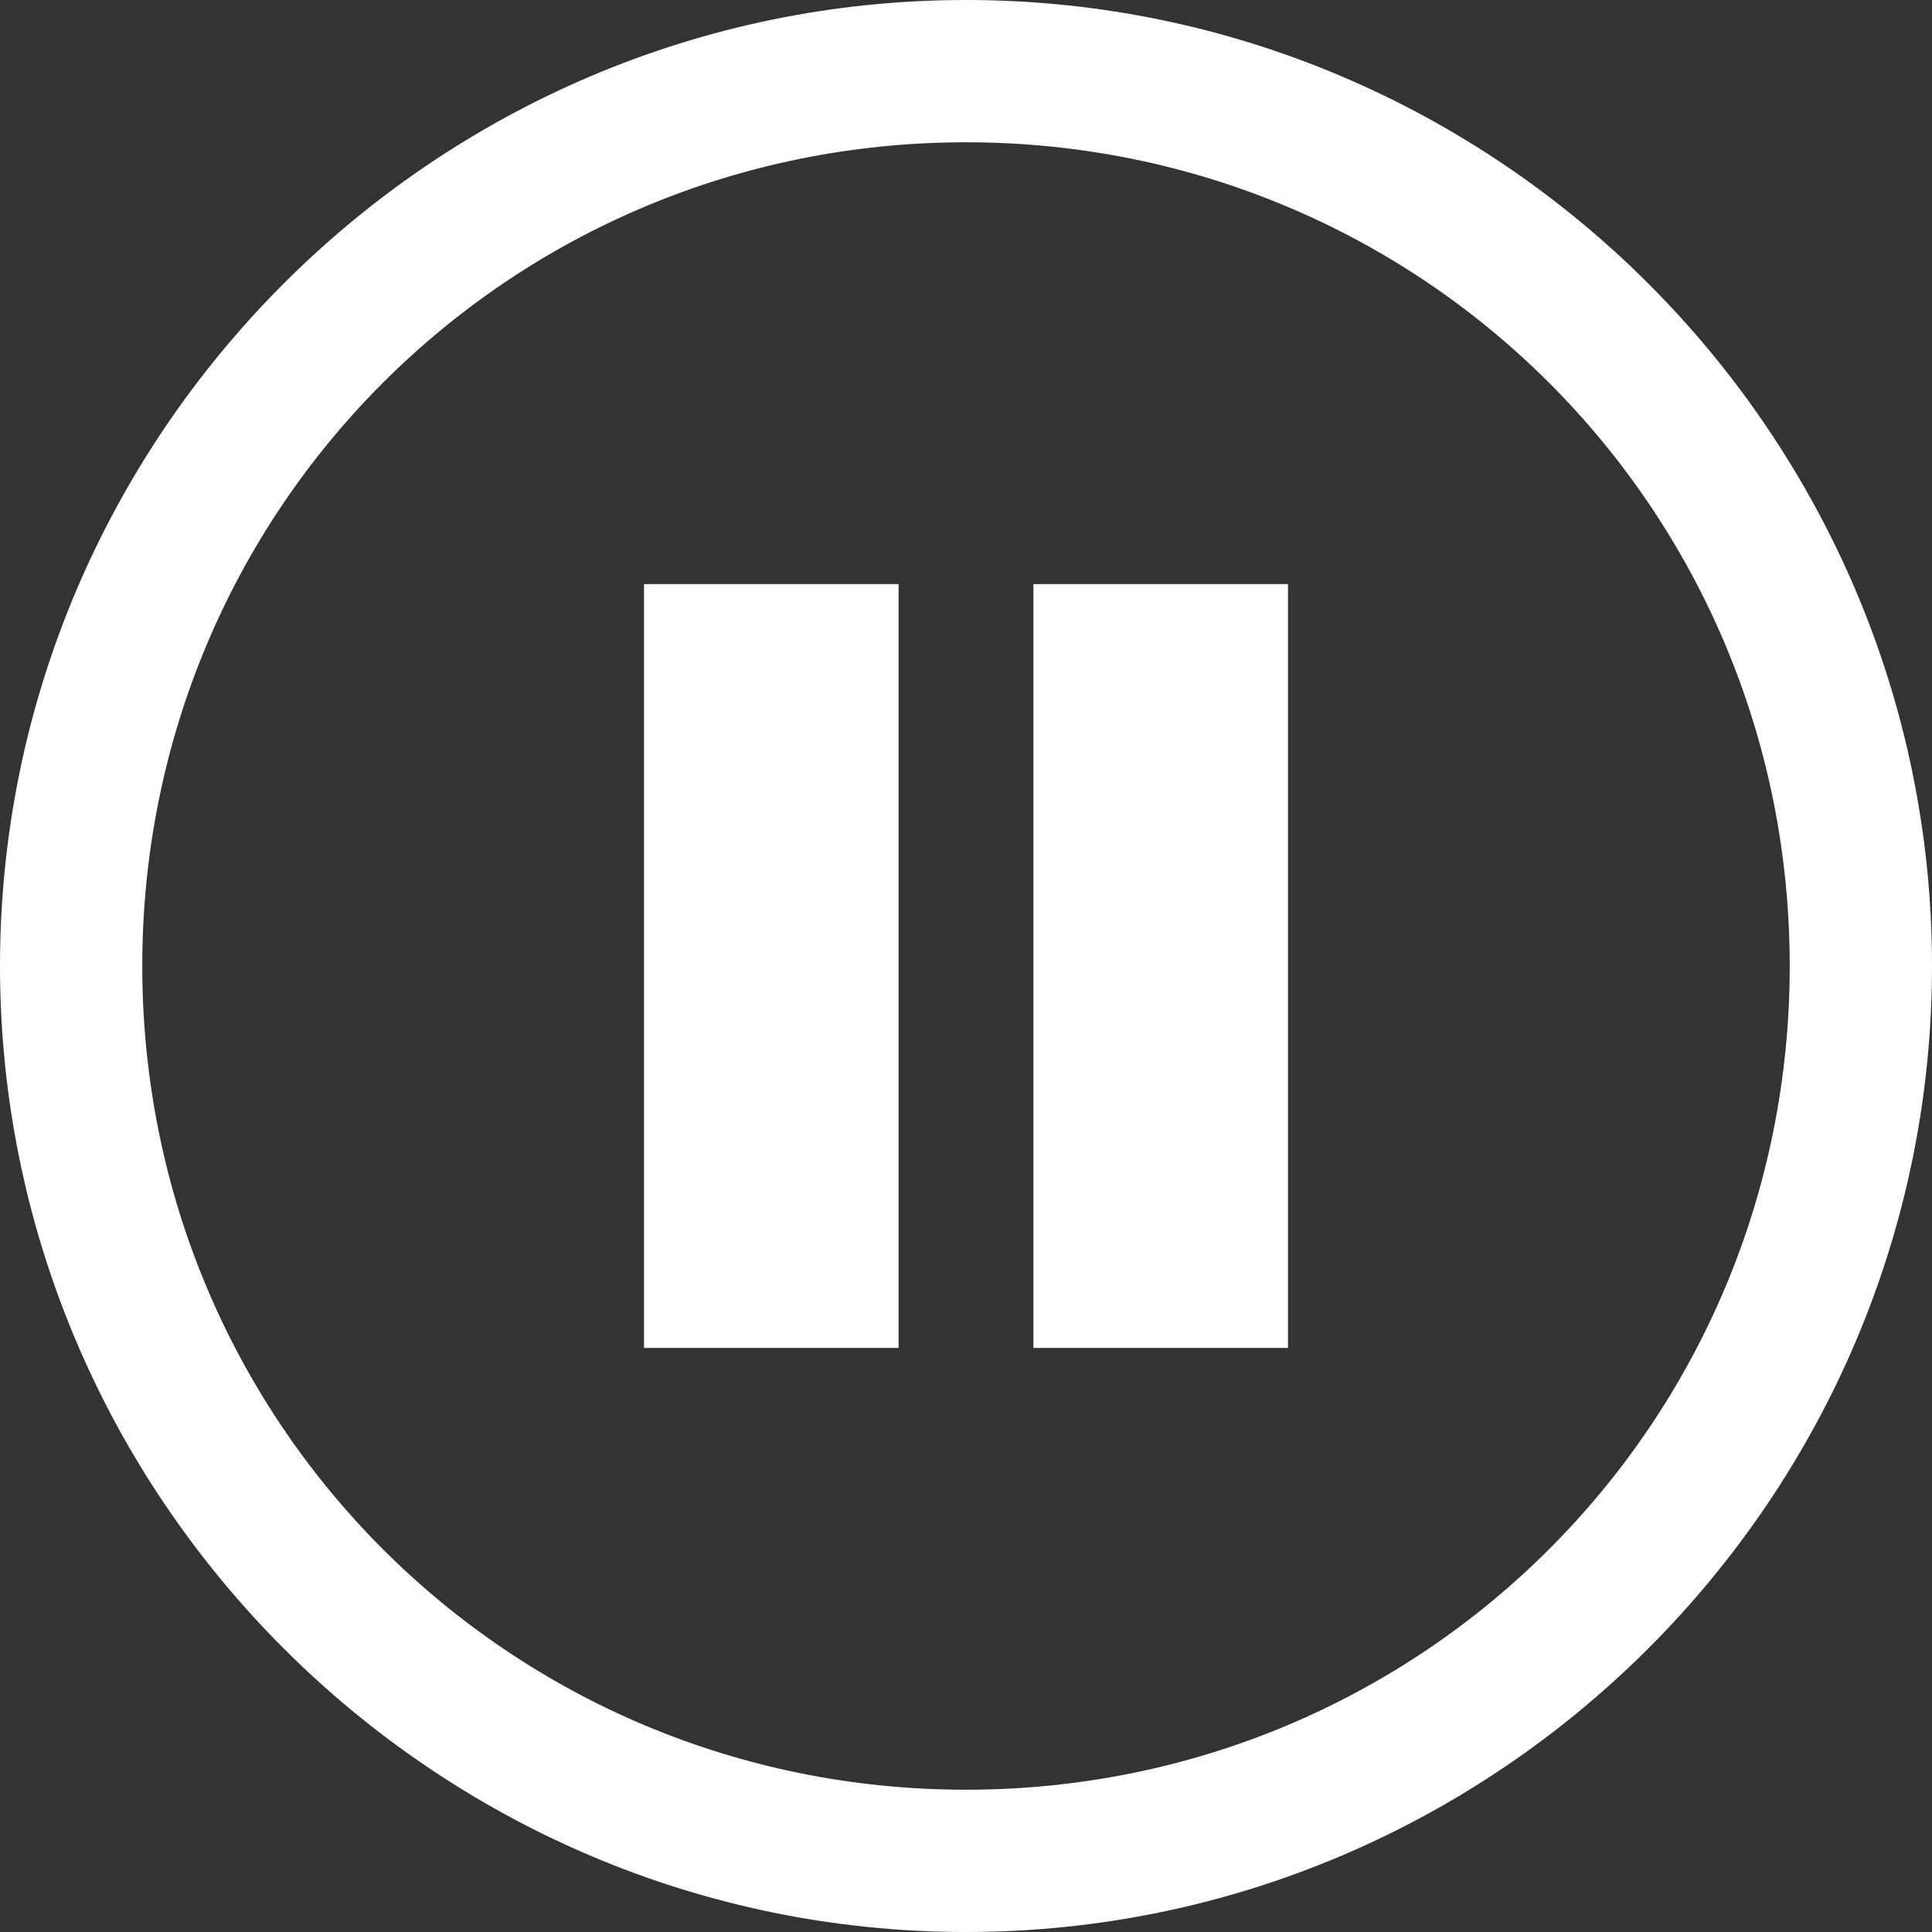<?xml version="1.0" encoding="utf-8"?>
<!-- Generator: Adobe Illustrator 27.1.1, SVG Export Plug-In . SVG Version: 6.00 Build 0)  -->
<svg version="1.1" id="レイヤー_1" xmlns="http://www.w3.org/2000/svg" xmlns:xlink="http://www.w3.org/1999/xlink" x="0px"
	 y="0px" viewBox="0 0 25.8 25.8" style="enable-background:new 0 0 25.8 25.8;" xml:space="preserve">
<rect x="0" y="0" width="25.8" height="25.8" fill="#333333" stroke="none"/>
<style type="text/css">
	.st0{fill-rule:evenodd;clip-rule:evenodd;fill:#FFFFFF;}
	.st1{fill-rule:evenodd;clip-rule:evenodd;fill:#444466;}
	.st2{fill-rule:evenodd;clip-rule:evenodd;fill:#00FFDD;}
</style>
<path class="st0" d="M12.9,25.8C5.8,25.8,0,20,0,12.9C0,5.8,5.8,0,12.9,0C20,0,25.8,5.8,25.8,12.9C25.8,20,20,25.8,12.9,25.8z
	 M12.9,1.9c-6.1,0-11,4.9-11,11c0,6.1,4.9,11,11,11c6.1,0,11-4.9,11-11C23.9,6.8,19,1.9,12.9,1.9z M13.8,7.8h3.4V18h-3.4V7.8z
	 M8.6,7.8H12V18H8.6V7.8z"/>
</svg>
